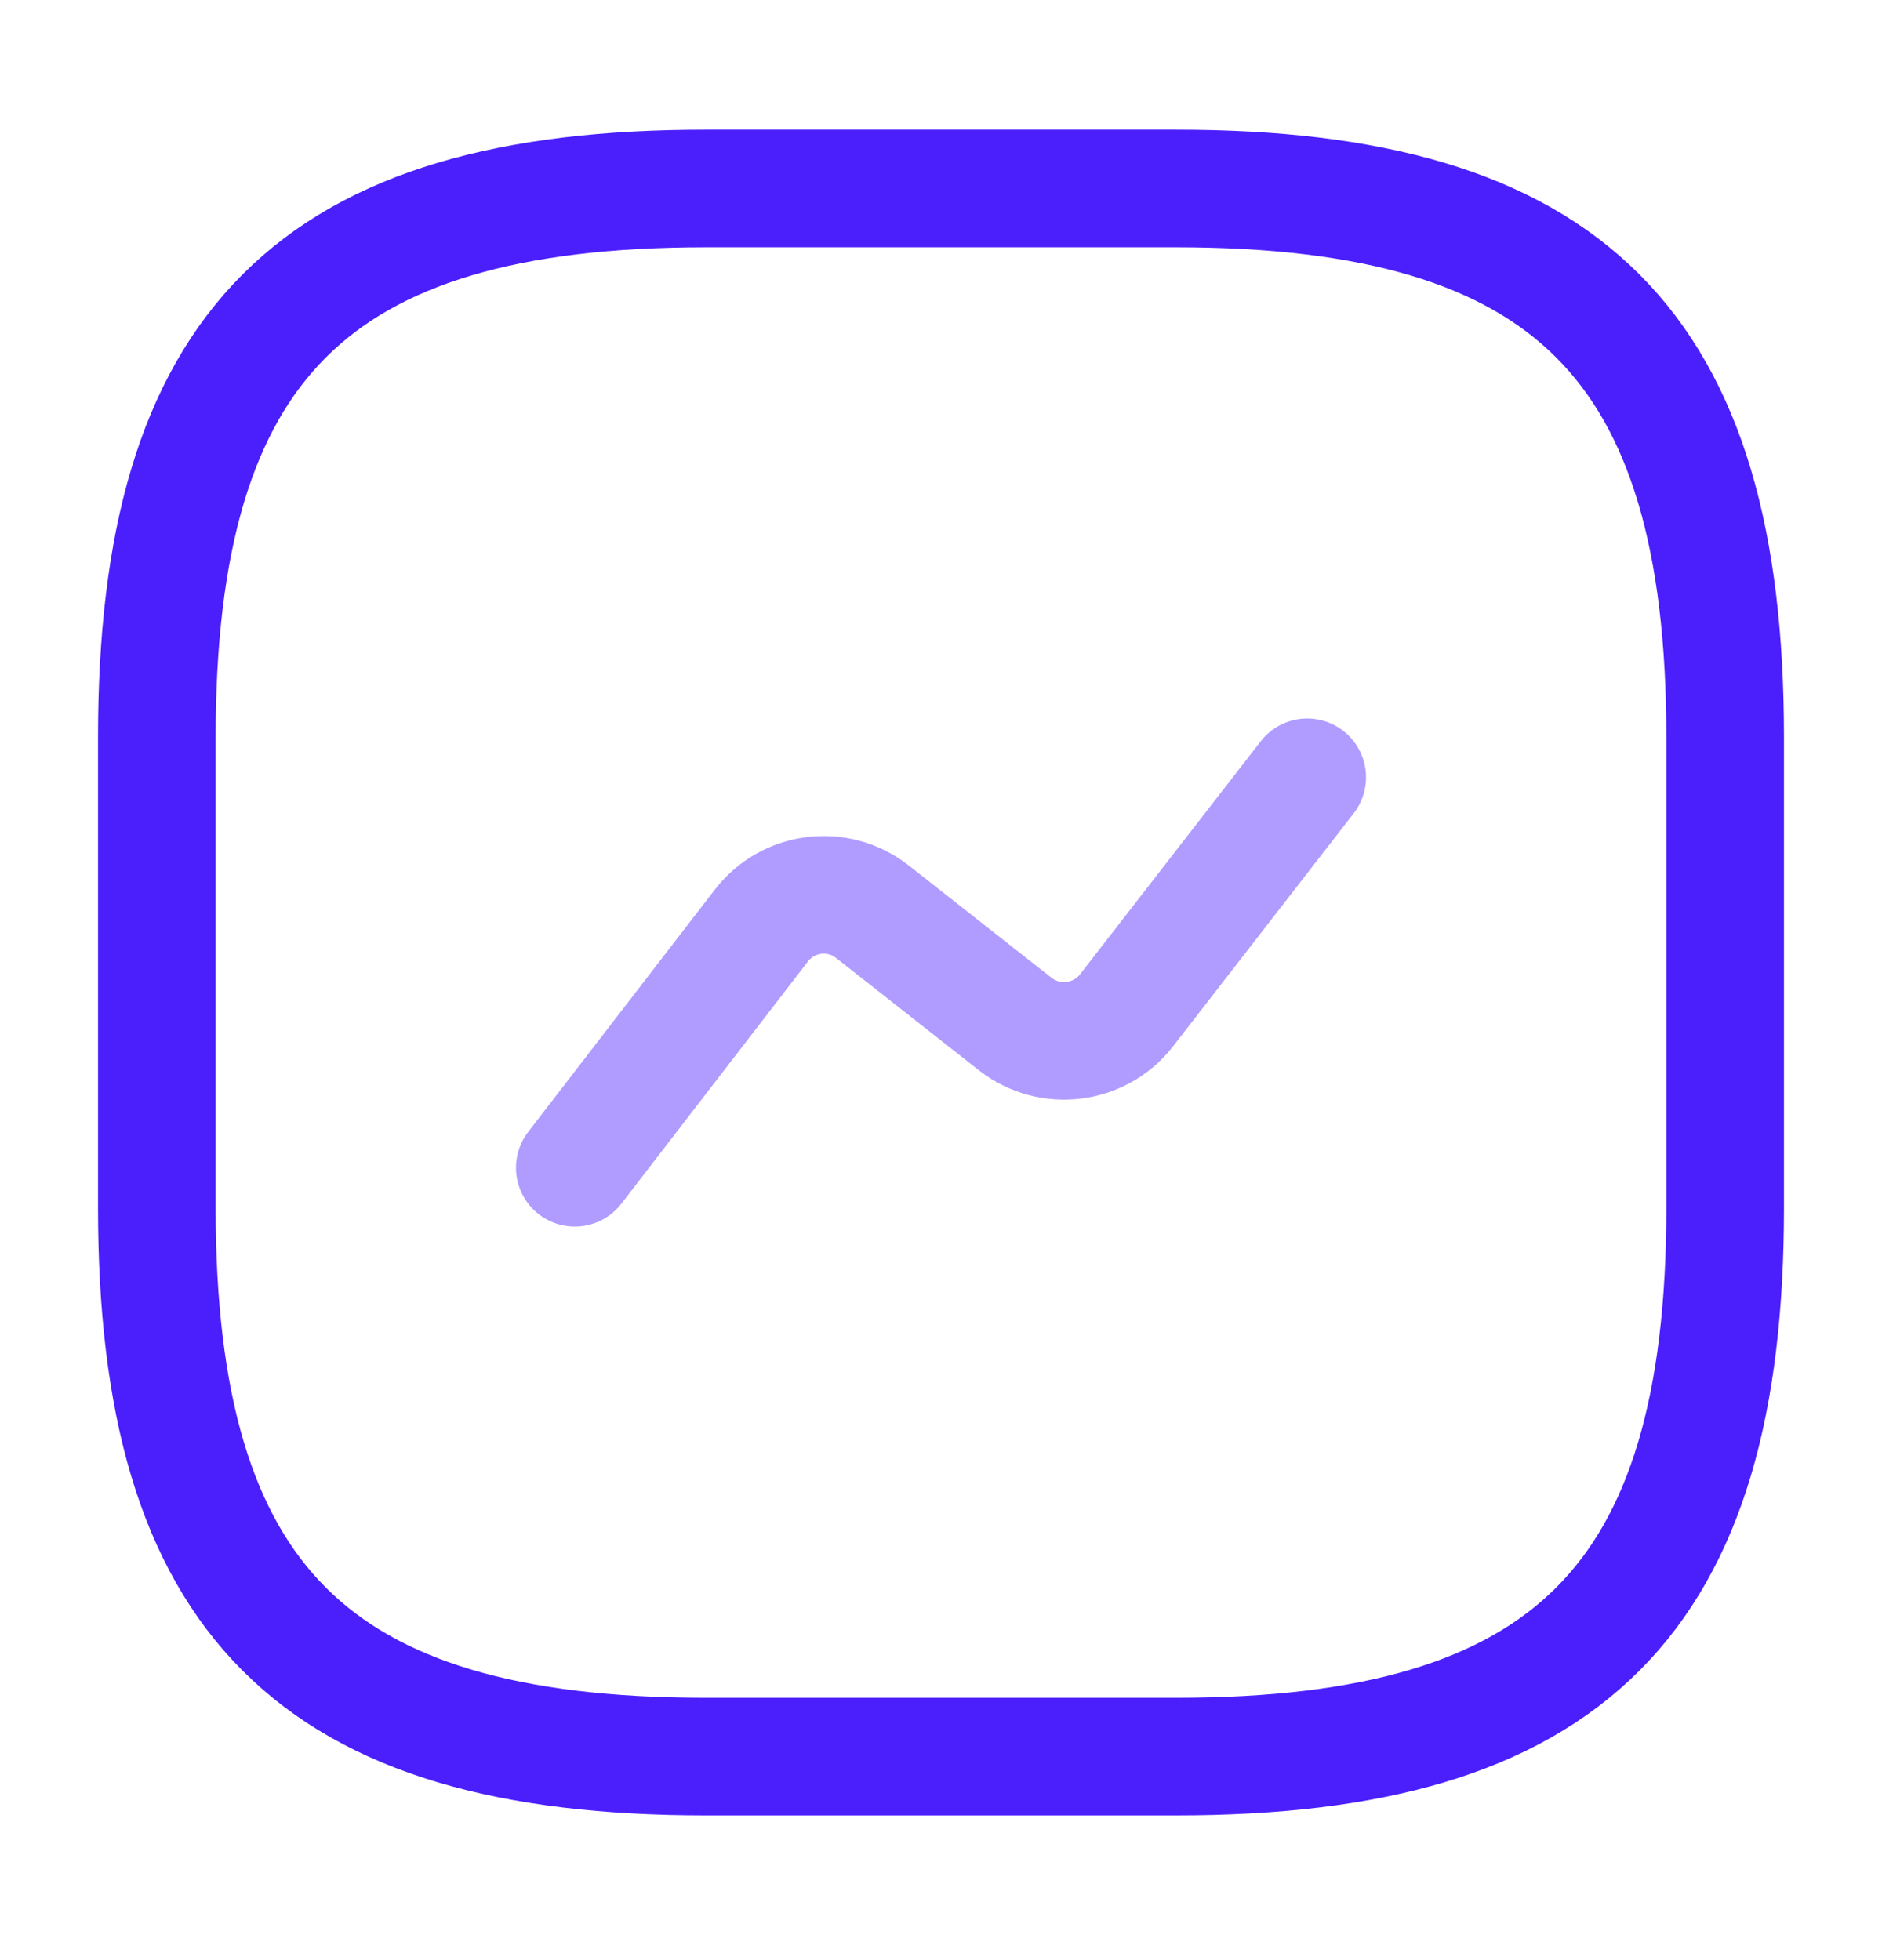 <svg width="24" height="25" viewBox="0 0 24 25" fill="none" xmlns="http://www.w3.org/2000/svg">
<path d="M9 22.404H15C20 22.404 22 20.404 22 15.404V9.404C22 4.404 20 2.404 15 2.404H9C4 2.404 2 4.404 2 9.404V15.404C2 20.404 4 22.404 9 22.404Z" stroke="#4B1FFC" stroke-width="1.5" stroke-linecap="round" stroke-linejoin="round"/>
<path opacity="0.44" d="M7.33 14.894L9.71 11.804C10.05 11.364 10.68 11.284 11.12 11.624L12.95 13.064C13.39 13.404 14.02 13.324 14.36 12.894L16.67 9.914" stroke="#4B1FFC" stroke-width="1.5" stroke-linecap="round" stroke-linejoin="round"/>
</svg>
